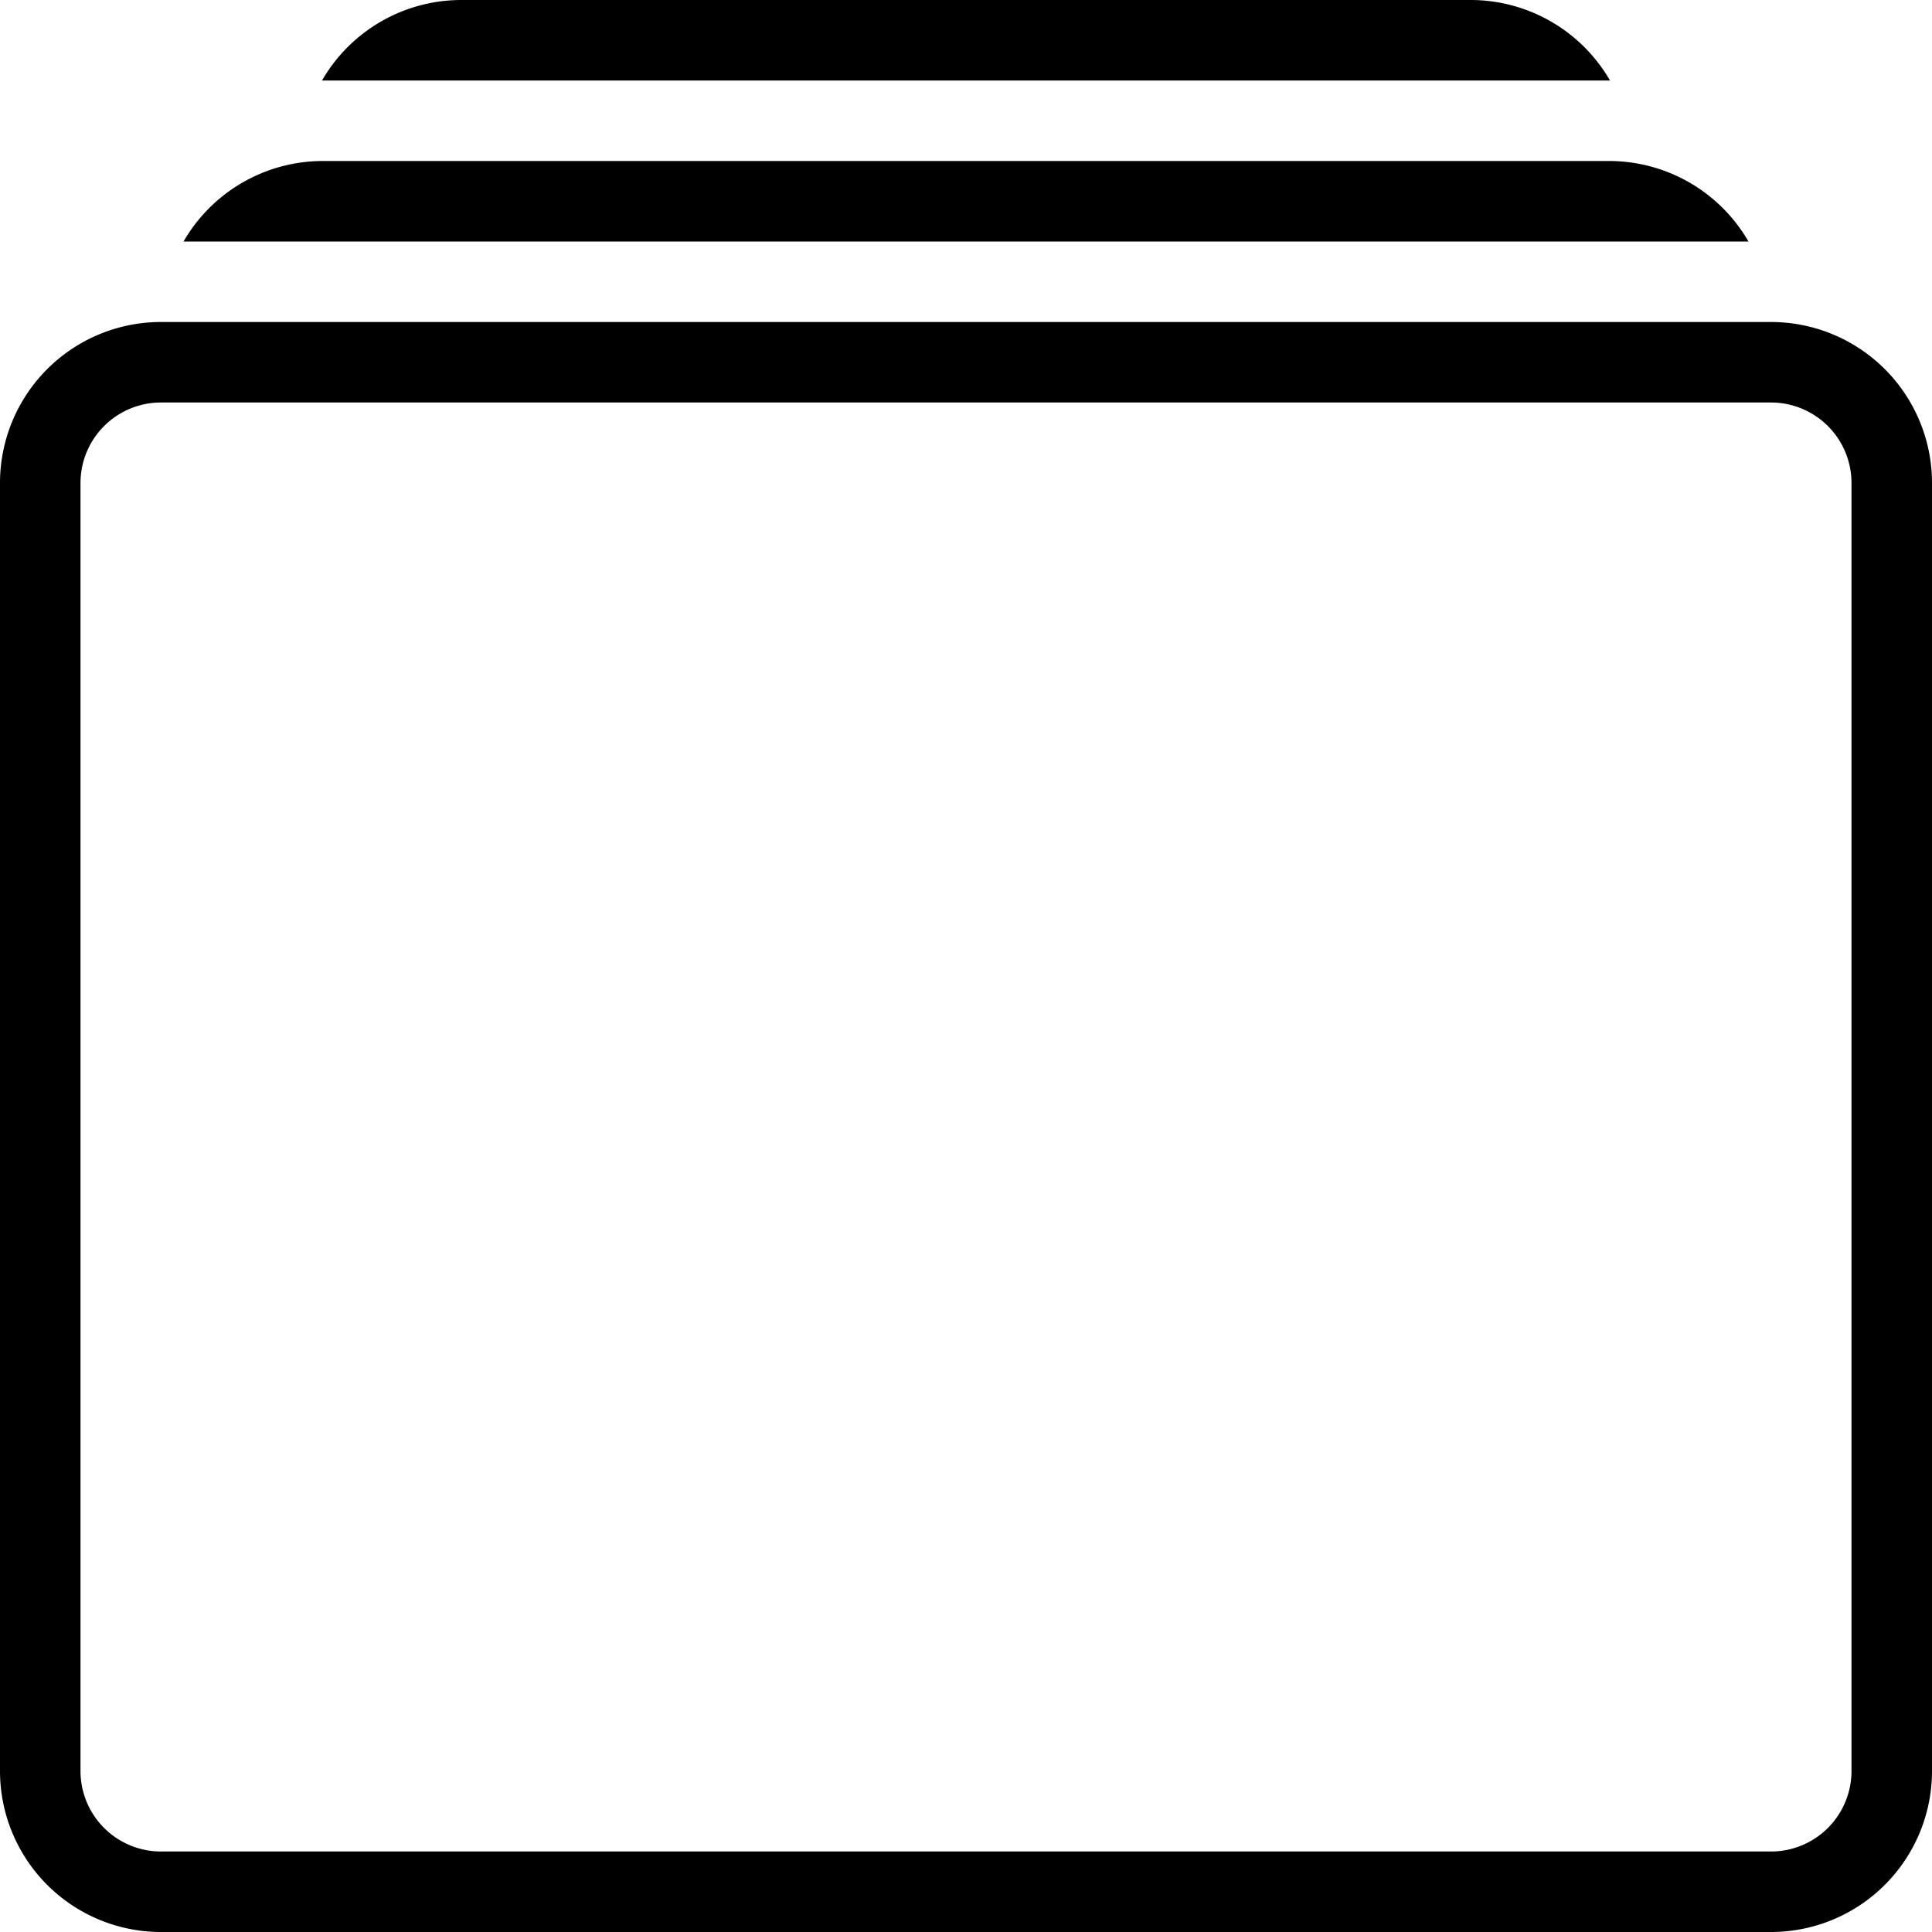 <svg width="48" height="48" fill="none" xmlns="http://www.w3.org/2000/svg"><g clip-path="url(#a)" fill="#000"><path d="M40 2H8a4 4 0 0 1 3.45-2h25.1A4 4 0 0 1 40 2ZM43.44 6A4 4 0 0 0 40 4H8a4 4 0 0 0-3.44 2h38.88Z"/><path fill-rule="evenodd" clip-rule="evenodd" d="M44 8H4a4 4 0 0 0-4 4v32a4 4 0 0 0 4 4h40a4 4 0 0 0 4-4V12a4 4 0 0 0-4-4Zm2 36a2 2 0 0 1-2 2H4a2 2 0 0 1-2-2V12a2 2 0 0 1 2-2h40a2 2 0 0 1 2 2v32Z"/></g><defs><clipPath id="a"><path fill="#fff" d="M0 0h48v48H0z"/></clipPath></defs></svg>